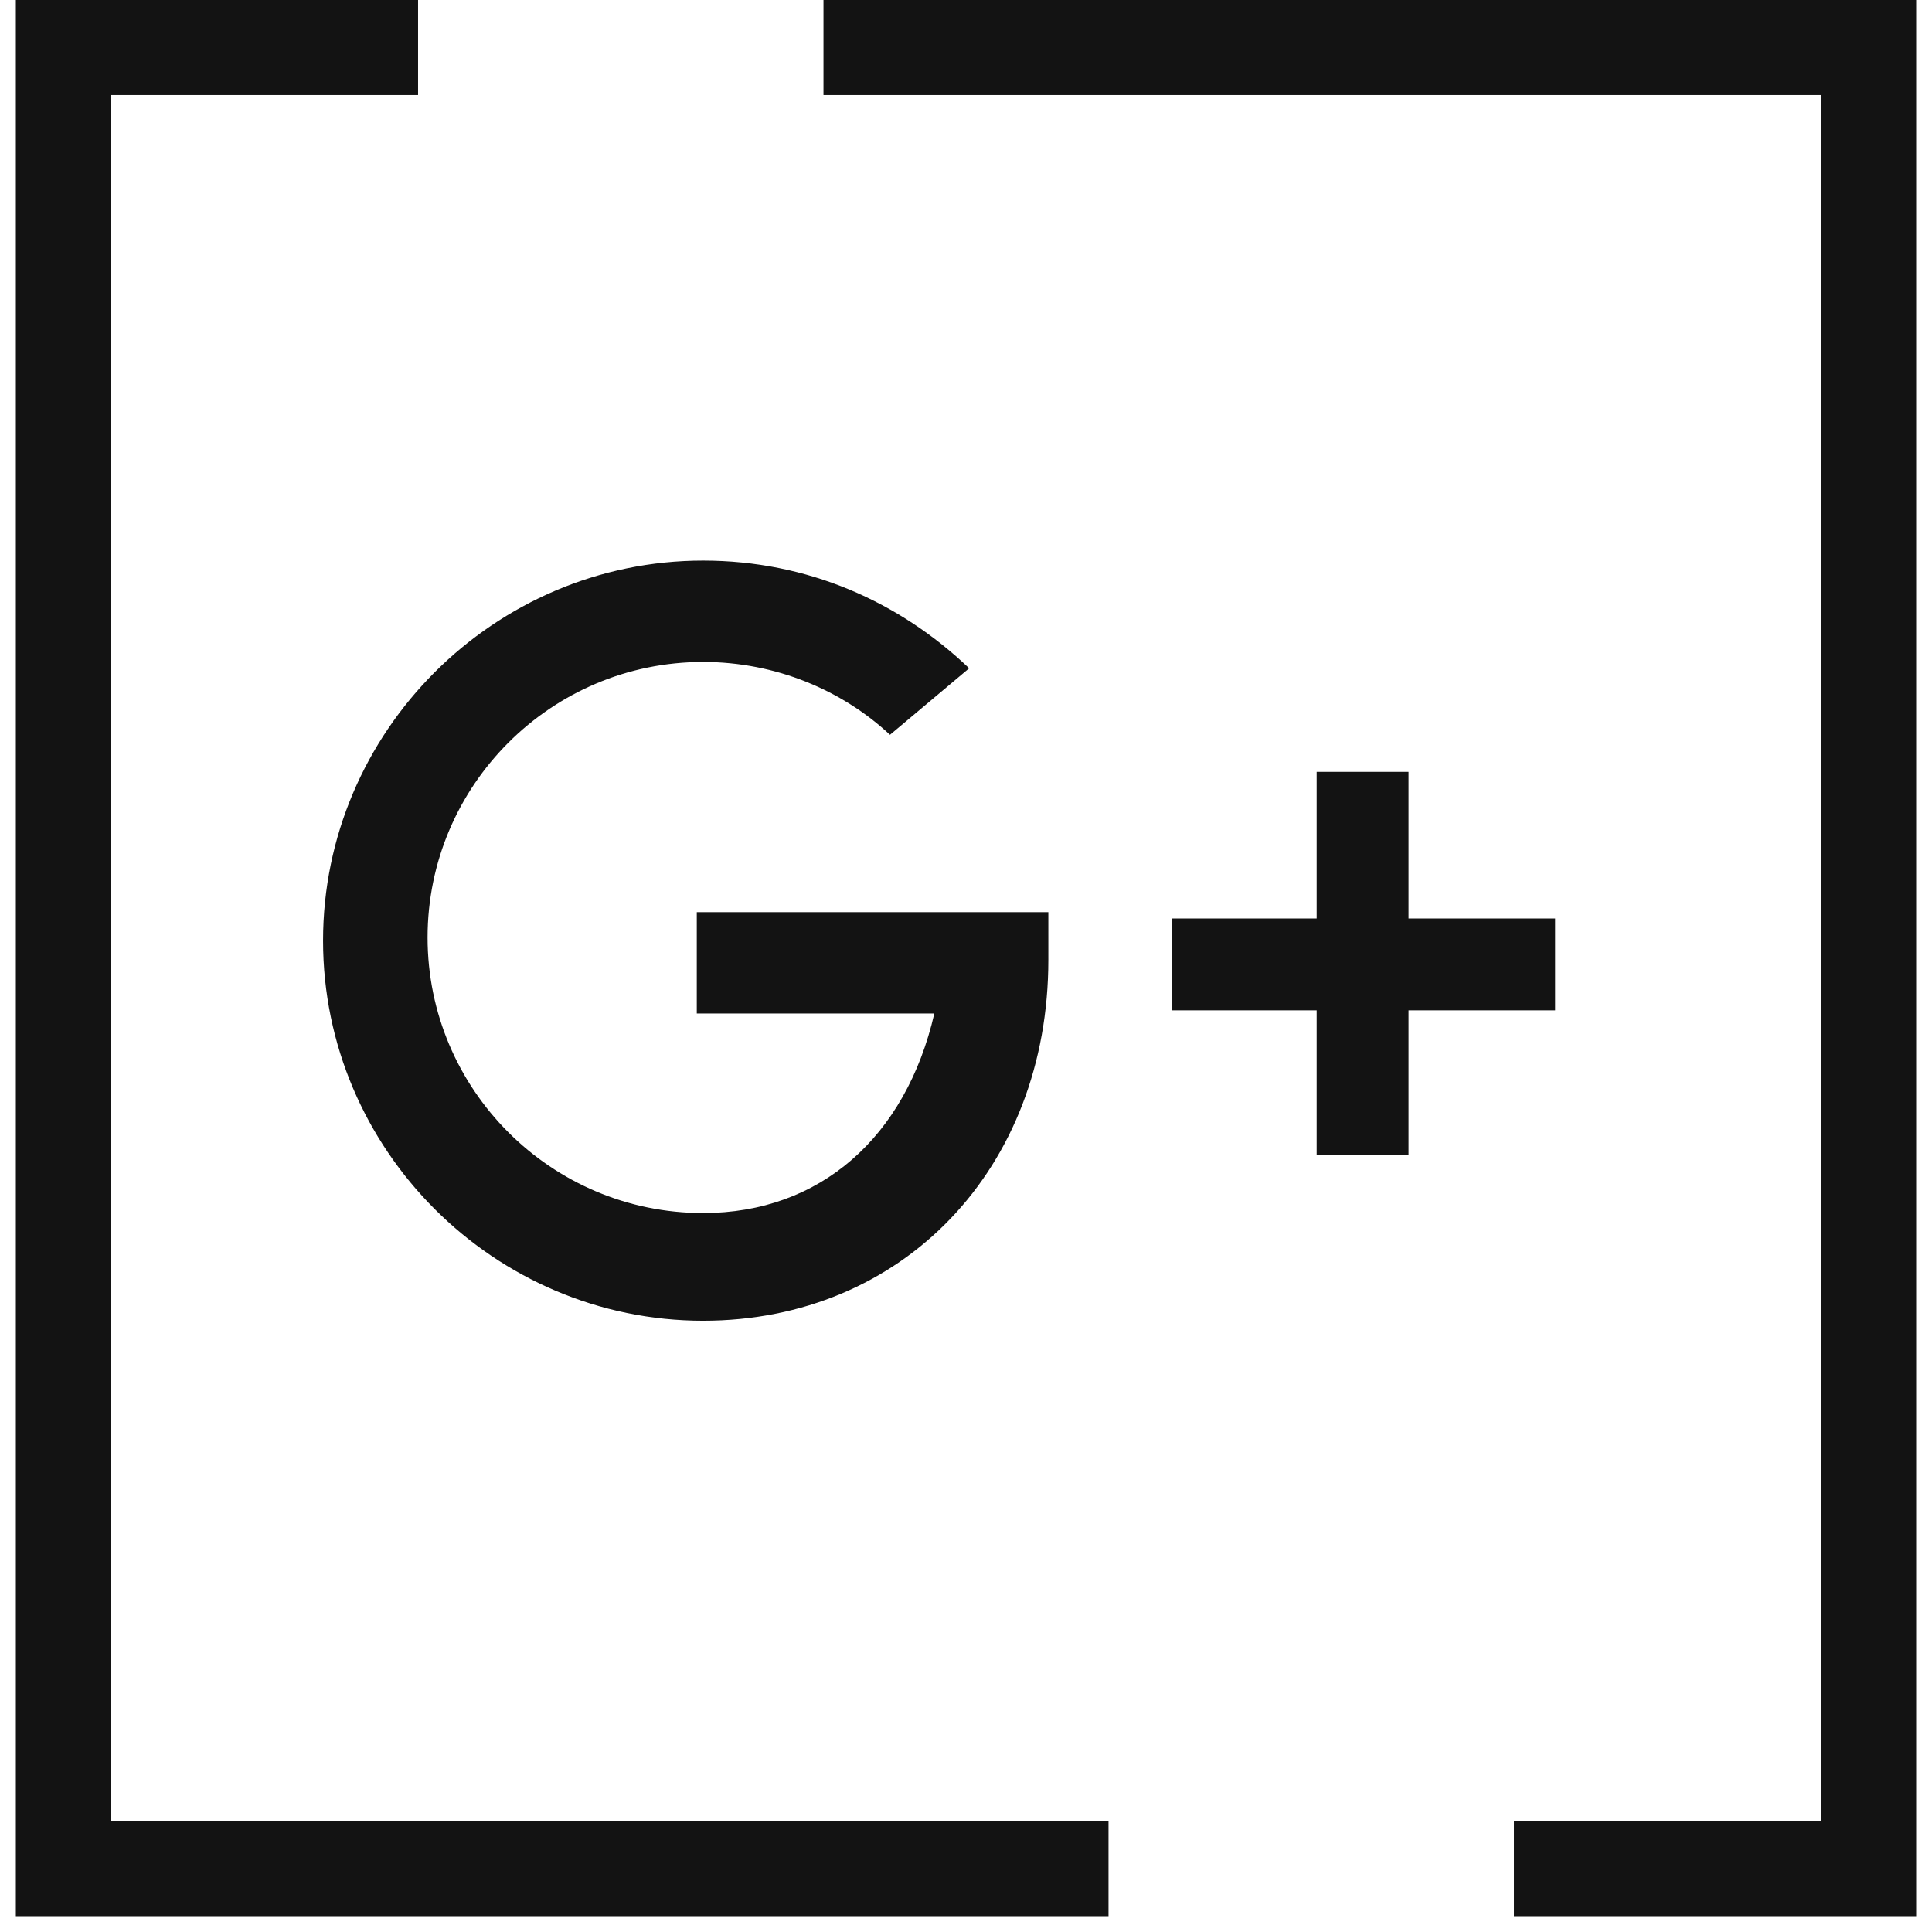 <?xml version="1.0" encoding="utf-8"?>
<!-- Generator: Adobe Illustrator 21.1.0, SVG Export Plug-In . SVG Version: 6.00 Build 0)  -->
<svg version="1.1" id="Слой_1" xmlns="http://www.w3.org/2000/svg" xmlns:xlink="http://www.w3.org/1999/xlink" x="0px" y="0px"
	 viewBox="0 0 61 61" style="enable-background:new 0 0 61 61;" xml:space="preserve">
<style type="text/css">
	.st0{fill:none;stroke:#131313;stroke-width:3;stroke-miterlimit:10;}
	.st1{fill:#131313;}
</style>
<polyline class="st0" points="13.2,1.5 2,1.5 2,59 35,59 "/>
<polyline class="st0" points="47.8,59 59,59 59,1.5 26,1.5 "/>
<g>
	<path class="st1" d="M33.1,28.8H22l0,3.2h7.5c-0.9,3.9-3.6,6.3-7.3,6.3c-4.8,0-8.7-3.9-8.7-8.7c0-4.8,3.9-8.7,8.7-8.7
		c2.3,0,4.4,0.9,5.9,2.3l2.5-2.1c-2.2-2.1-5.1-3.4-8.4-3.4c-6.6,0-12,5.4-12,12s5.4,12,12,12c6.3,0,10.9-4.8,10.9-11.4L33.1,28.8z"
		/>
	<rect x="37" y="29" class="st1" width="12.1" height="2.9"/>
	
		<rect x="37" y="29" transform="matrix(-1.836970e-16 1 -1 -1.836970e-16 73.472 -12.63)" class="st1" width="12.1" height="2.9"/>
</g>
</svg>
